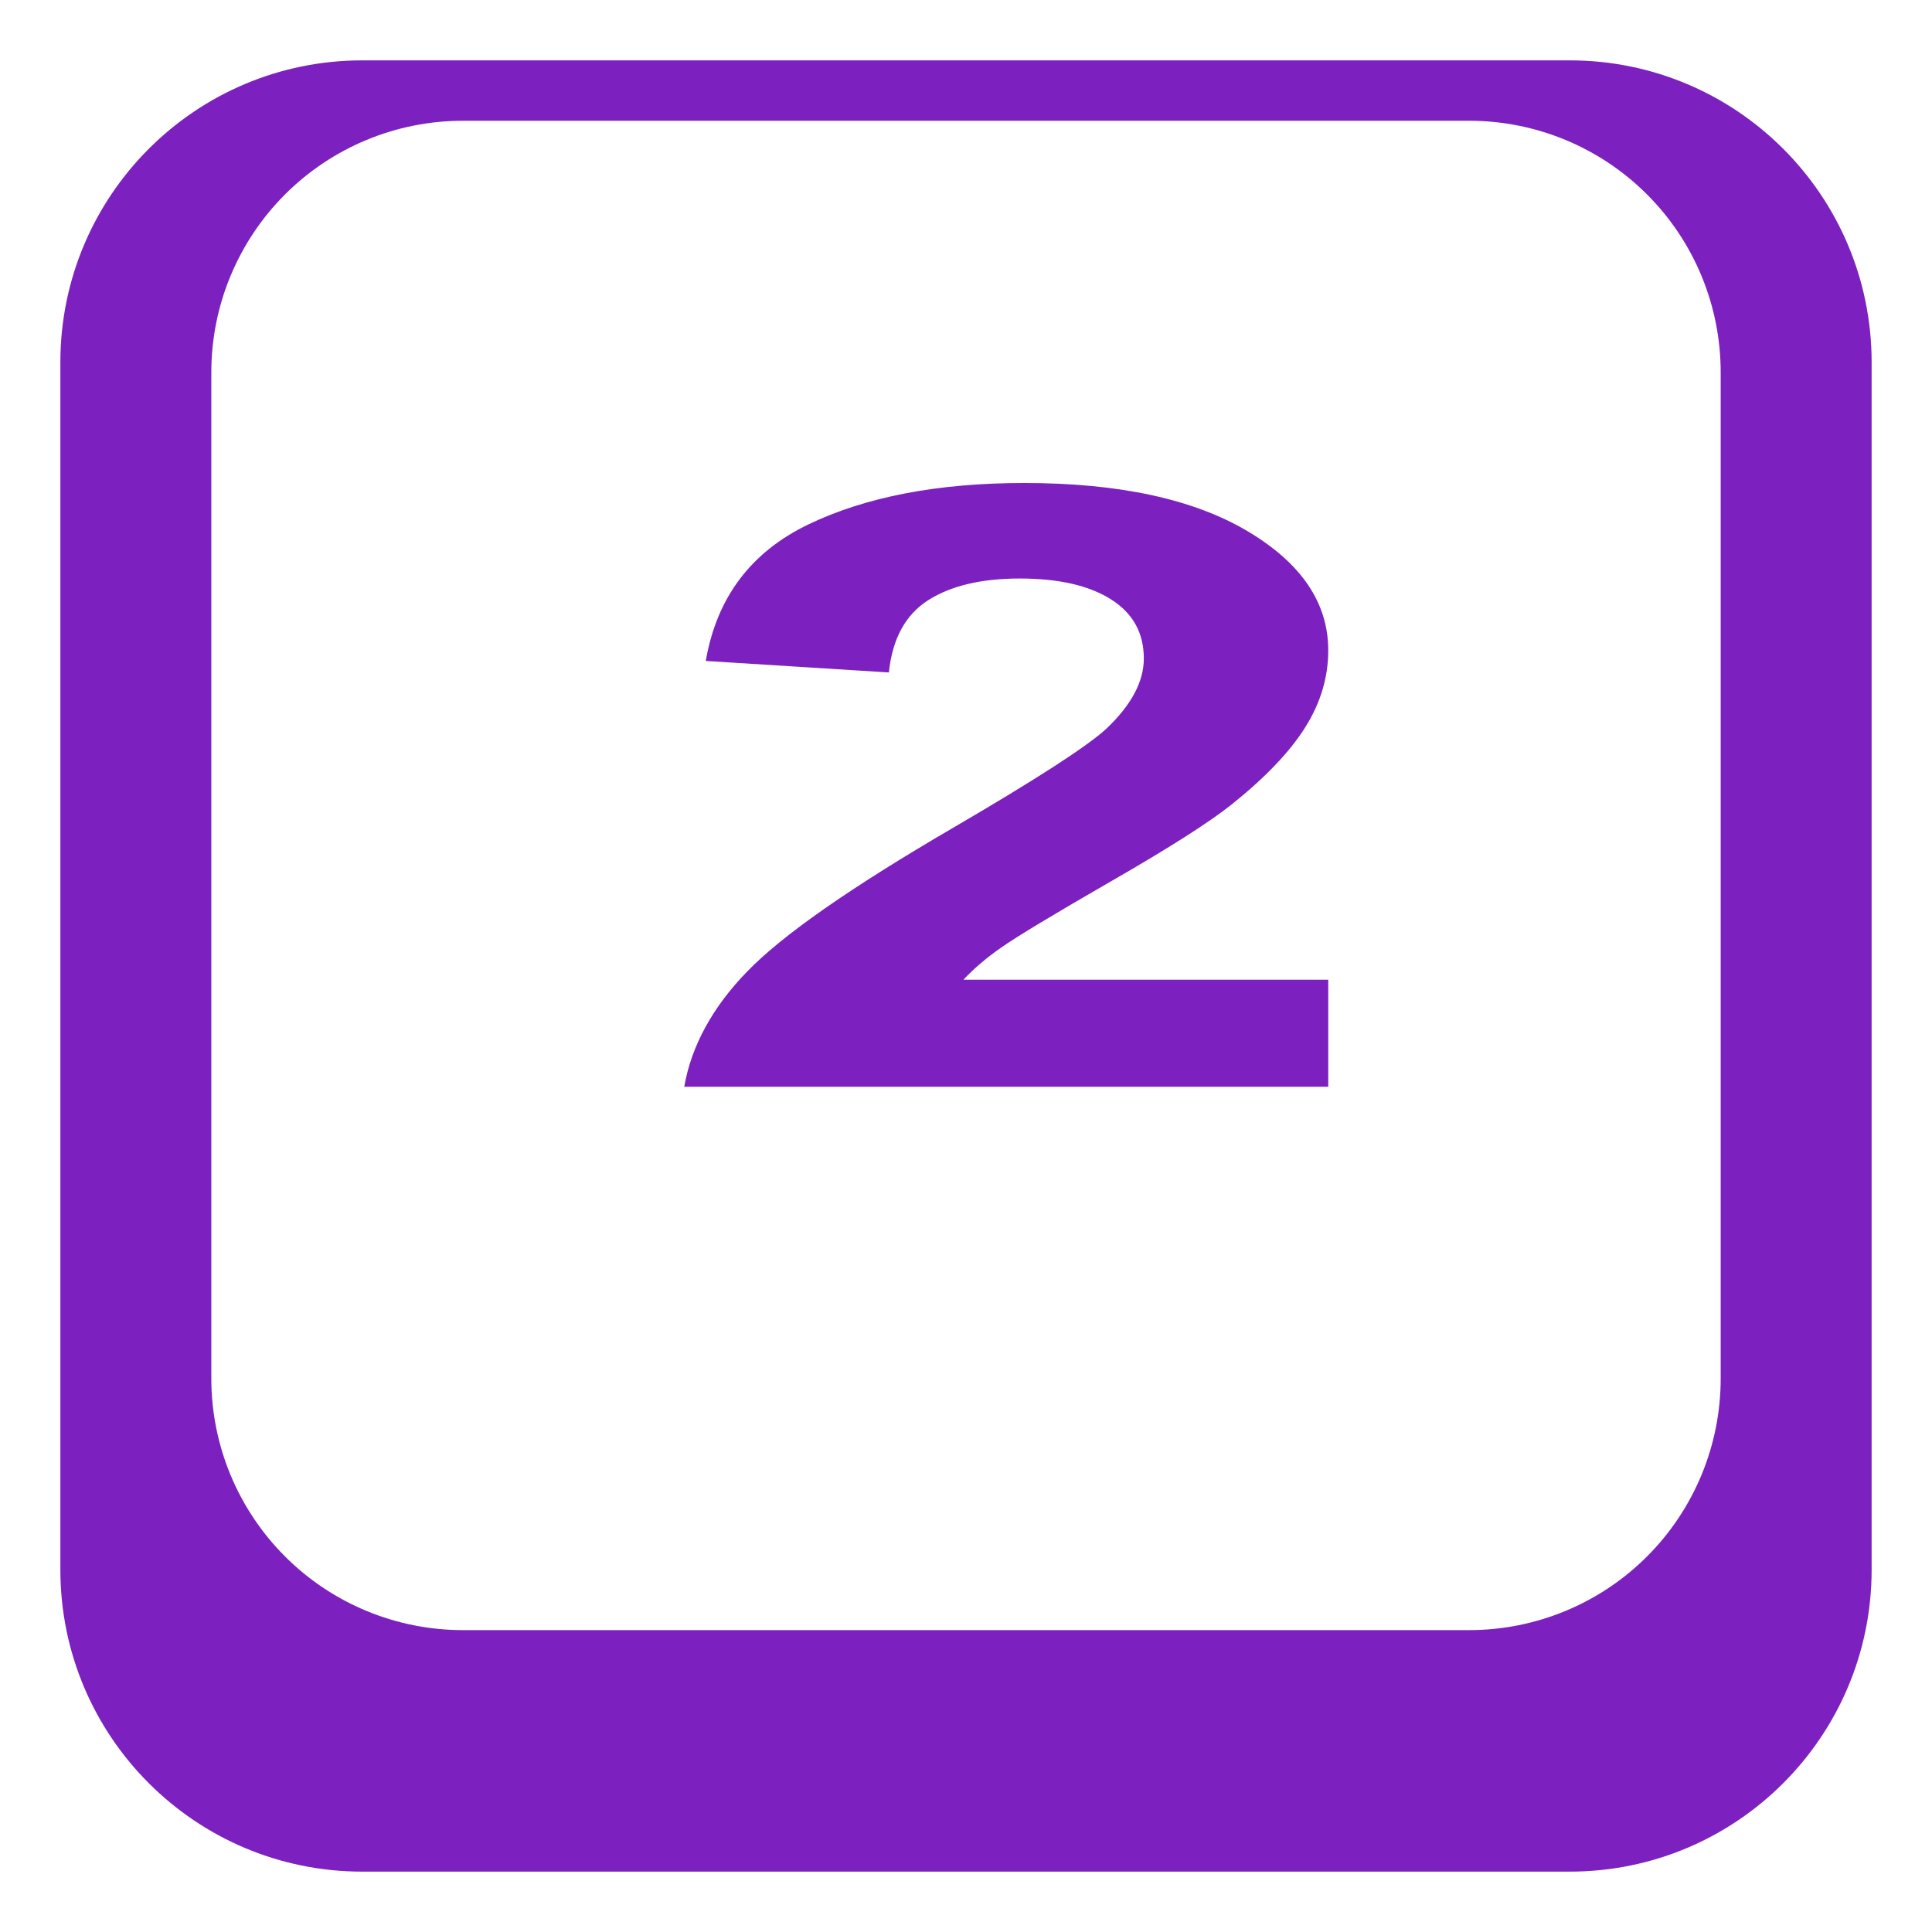 <svg width="48" height="48" viewBox="0 0 48 48" fill="none" xmlns="http://www.w3.org/2000/svg">
<path d="M39 1.5H9C4.859 1.5 1.5 4.858 1.5 9V39C1.5 43.142 4.859 46.5 9 46.5H39C43.142 46.5 46.5 43.142 46.5 39V9C46.5 4.858 43.142 1.5 39 1.5ZM42.75 34.249C42.75 35.07 42.589 35.883 42.275 36.641C41.961 37.4 41.501 38.089 40.92 38.669C40.34 39.25 39.651 39.71 38.893 40.024C38.135 40.338 37.322 40.5 36.501 40.5H11.501C9.843 40.5 8.253 39.842 7.081 38.669C5.909 37.497 5.25 35.907 5.25 34.249V9.251C5.25 7.593 5.909 6.003 7.081 4.831C8.253 3.659 9.843 3 11.501 3H36.501C37.322 3 38.135 3.162 38.893 3.476C39.651 3.79 40.34 4.25 40.92 4.831C41.501 5.411 41.961 6.1 42.275 6.859C42.589 7.617 42.75 8.43 42.75 9.251V34.249Z" fill="#7C20BF"/>
<path d="M33 24.34V27H17C17.173 25.994 17.704 25.02 18.559 24.142C19.426 23.241 21.136 22.048 23.692 20.559C25.75 19.357 27.01 18.542 27.478 18.113C28.104 17.523 28.418 16.938 28.418 16.361C28.418 15.722 28.145 15.232 27.598 14.888C27.052 14.544 26.297 14.373 25.333 14.373C24.38 14.373 23.622 14.554 23.059 14.913C22.495 15.273 22.17 15.872 22.084 16.707L17.535 16.421C17.806 14.846 18.657 13.715 20.086 13.028C21.516 12.343 23.303 12 25.447 12C27.796 12 29.644 12.398 30.986 13.192C32.329 13.987 33 14.976 33 16.157C33 16.829 32.808 17.47 32.423 18.078C32.039 18.687 31.43 19.323 30.597 19.989C30.044 20.43 29.046 21.066 27.606 21.894C26.167 22.724 25.255 23.273 24.87 23.545C24.515 23.791 24.202 24.058 23.936 24.34H33V24.34Z" fill="#7C20BF"/>
</svg>
